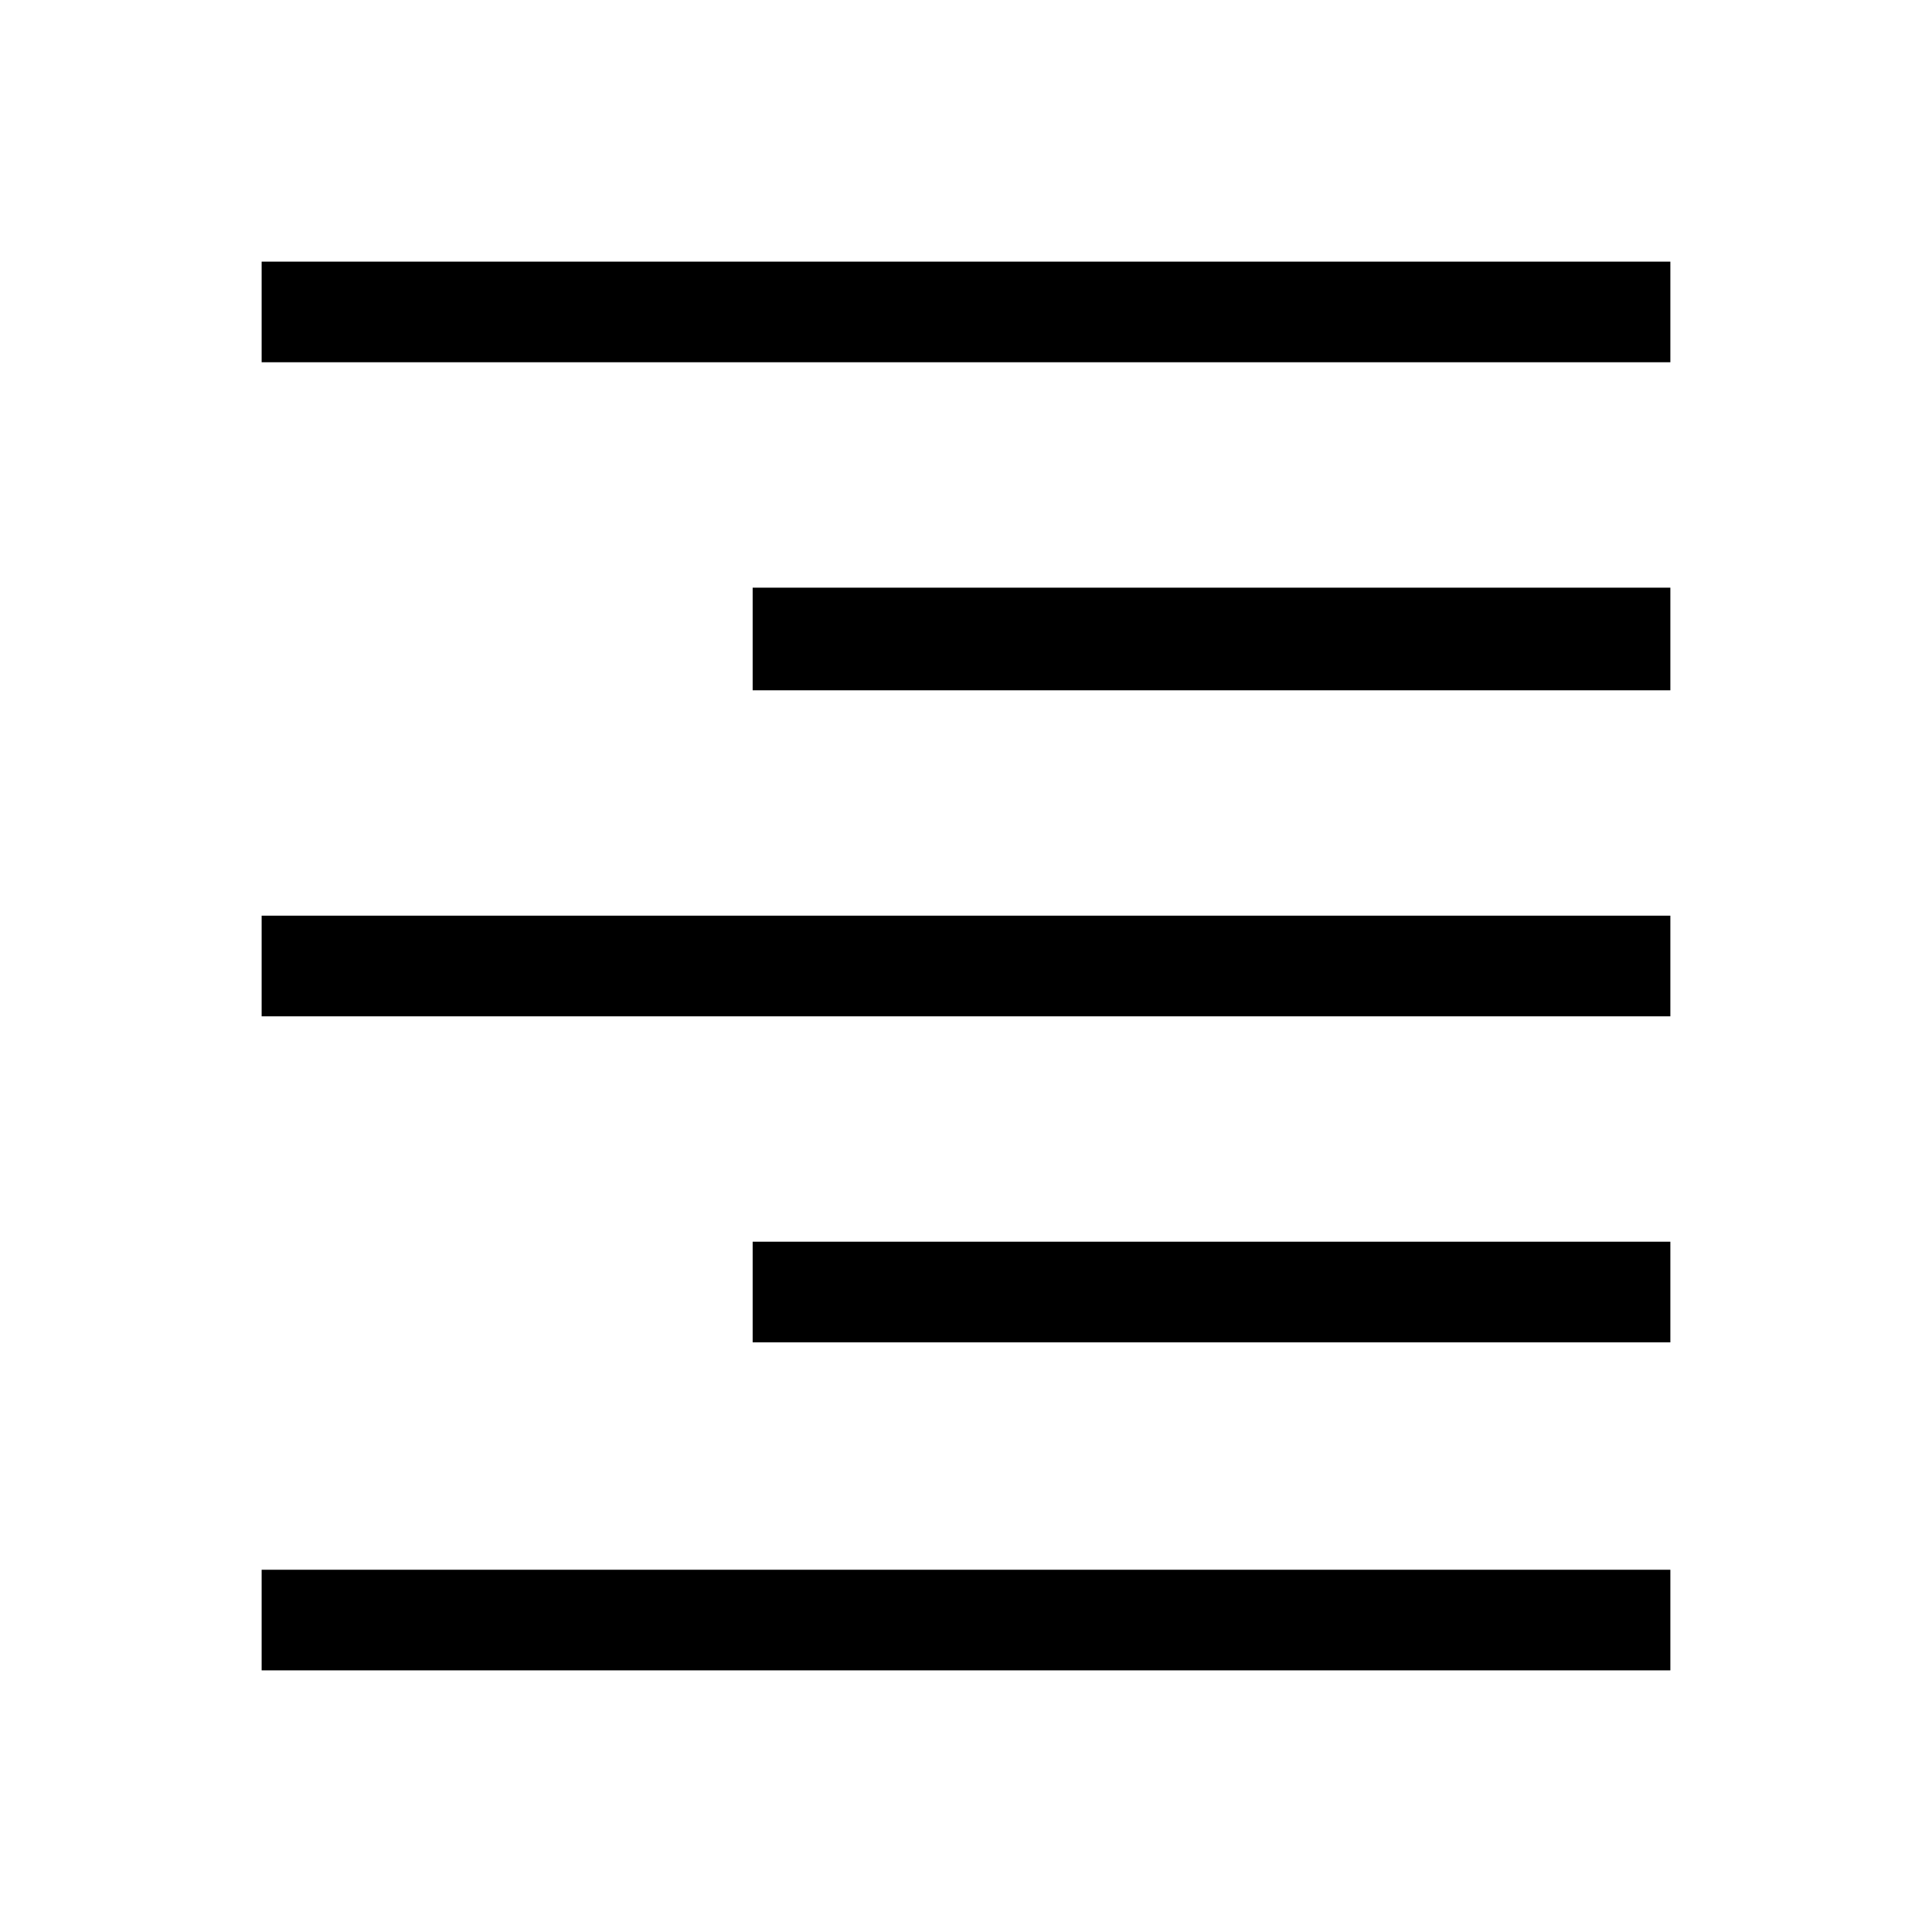<svg xmlns="http://www.w3.org/2000/svg" viewBox="0 0 40 40"><path d="M5.417 34.583V32.5h29.166v2.083Zm10.166-6.791v-2.084h19v2.084Zm-10.166-6.75v-2.084h29.166v2.084Zm10.166-6.75v-2.125h19v2.125ZM5.417 7.5V5.417h29.166V7.5Z"/></svg>